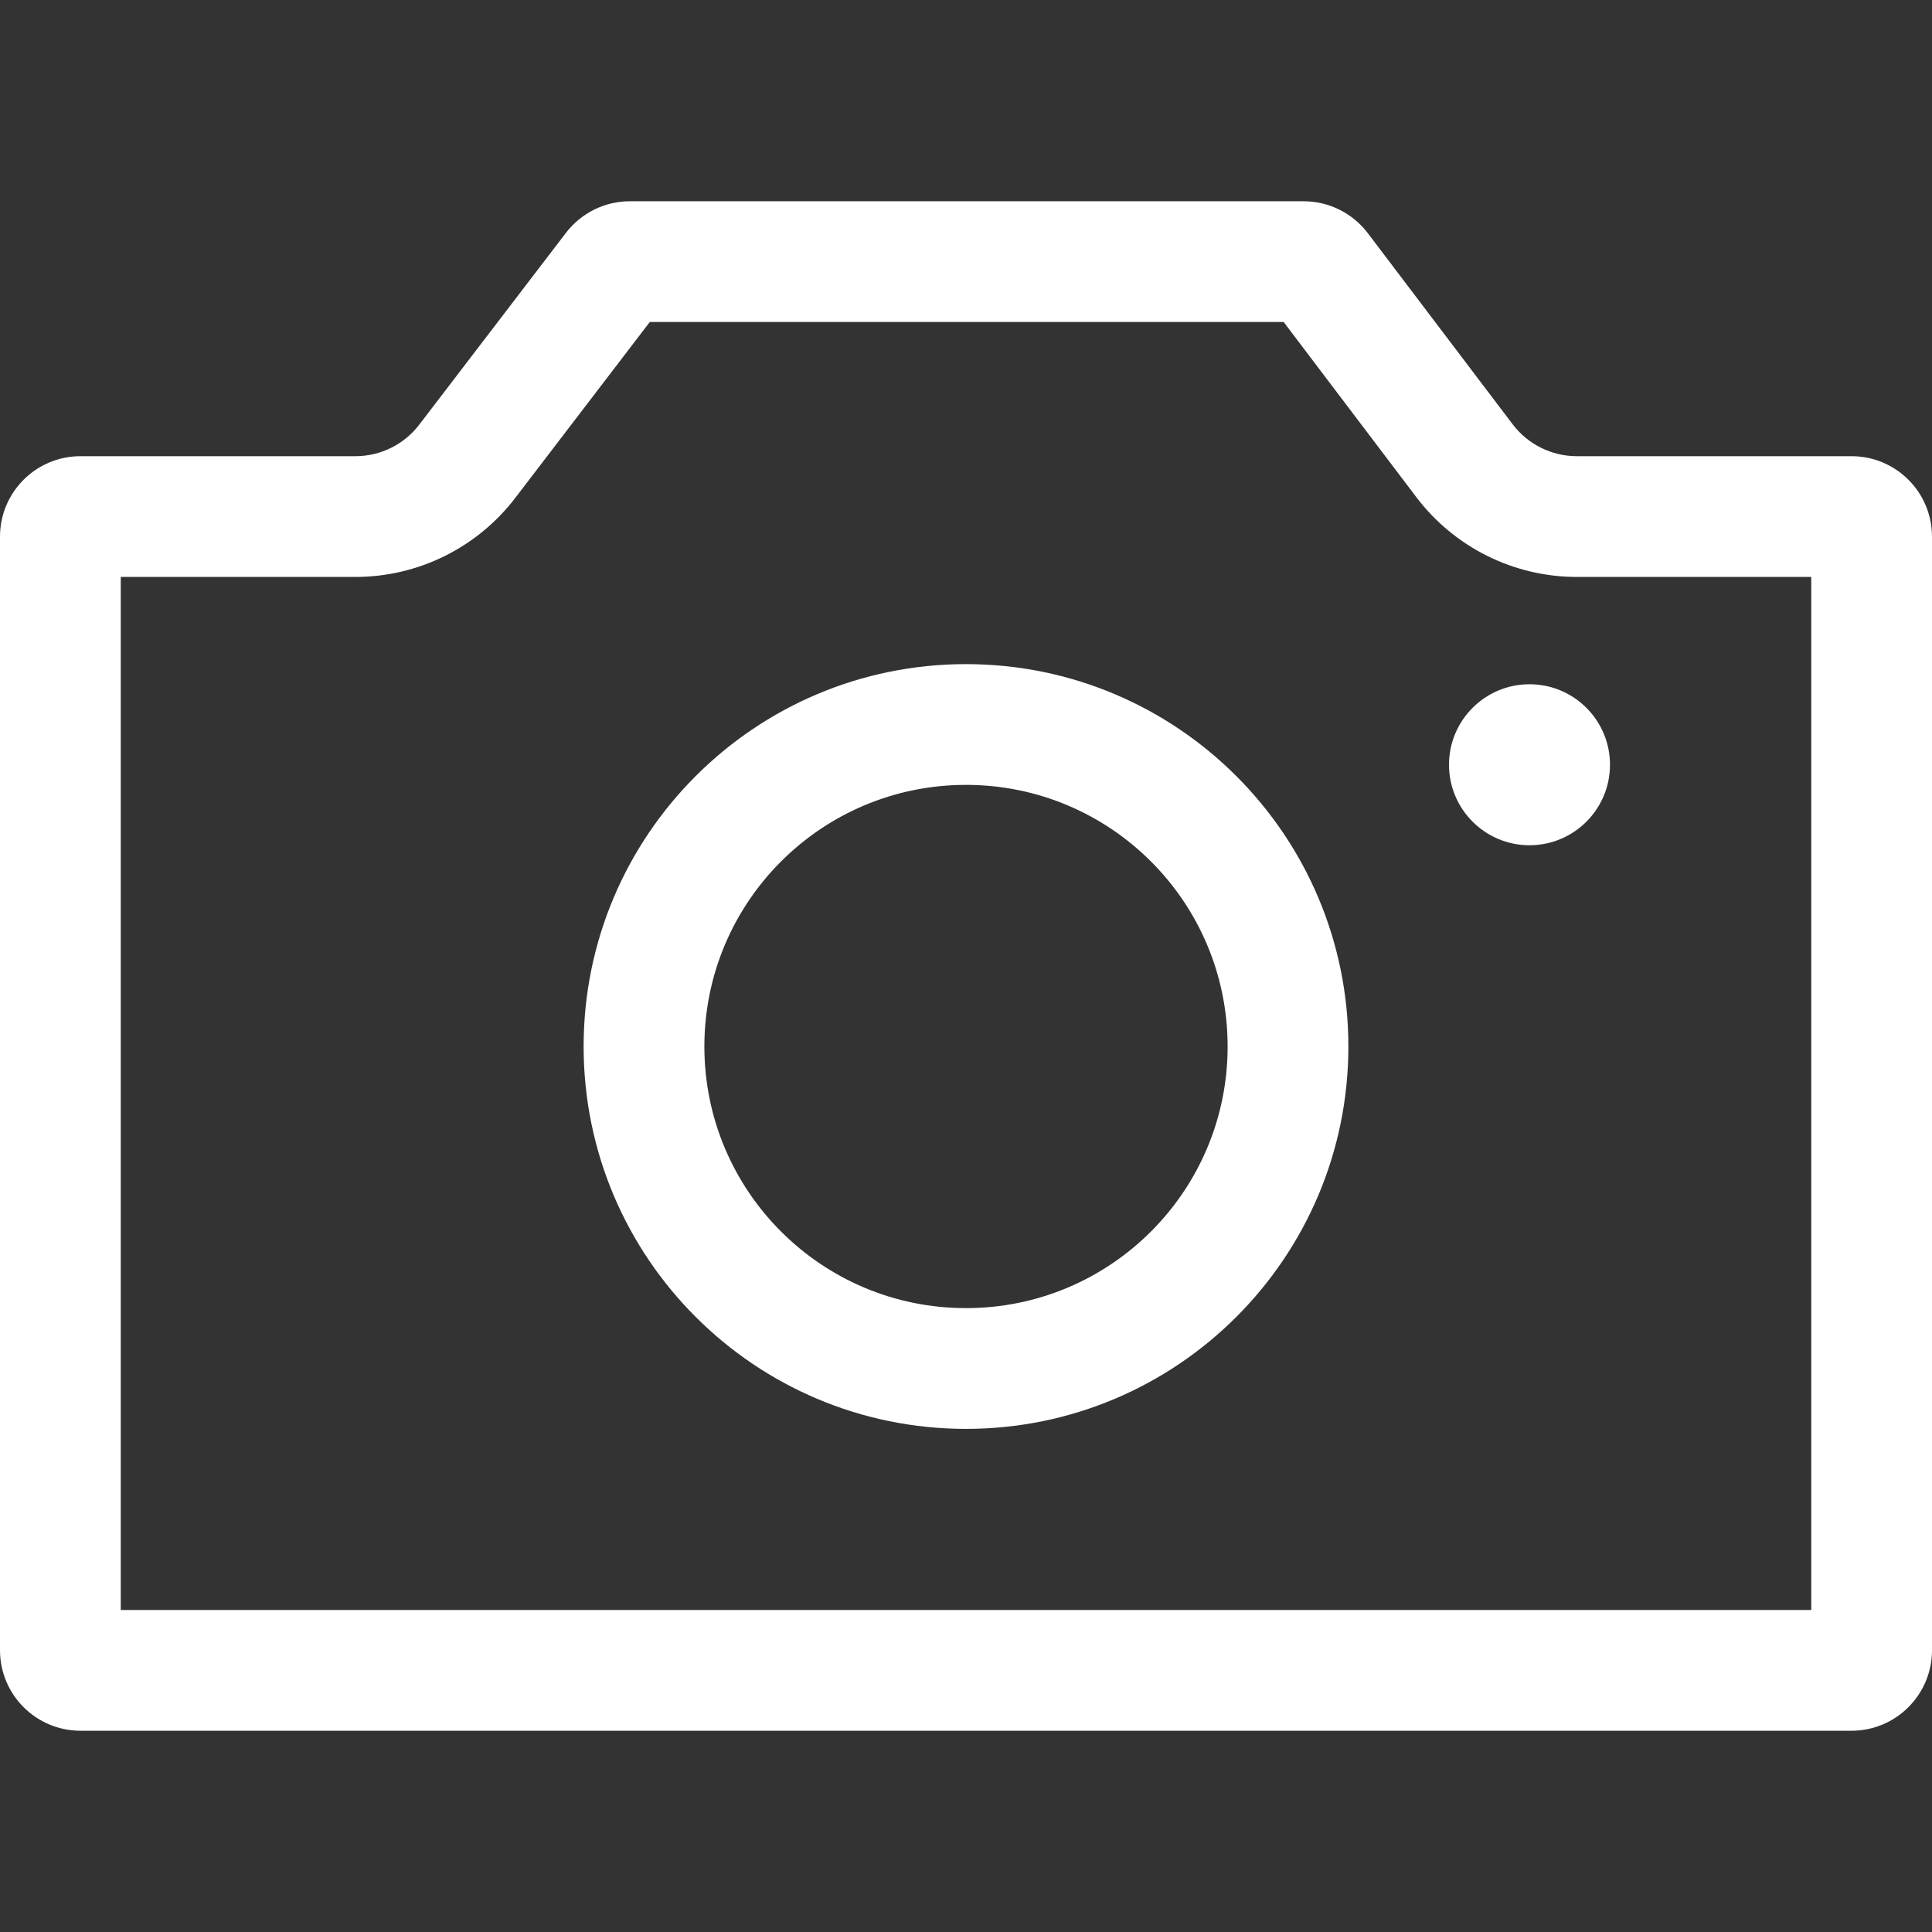 <?xml version="1.0" encoding="UTF-8"?>
<svg width="24px" height="24px" viewBox="0 0 24 24" version="1.1" xmlns="http://www.w3.org/2000/svg" xmlns:xlink="http://www.w3.org/1999/xlink">
    <rect x="0" y="0" width="24" height="24" fill="#333333" stroke="none"/>
    <!-- Generator: Sketch 53.2 (72643) - https://sketchapp.com -->
    <title>icon/相机</title>
    <desc>Created with Sketch.</desc>
    <g id="icon/相机" stroke="none" stroke-width="1" fill="none" fill-rule="evenodd">
        <path d="M12,17.75 C9.377,17.75 7.25,15.623 7.25,13 C7.25,10.377 9.377,8.25 12,8.25 C14.623,8.25 16.75,10.377 16.75,13 C16.75,15.623 14.623,17.75 12,17.75 Z M12,16.25 C13.795,16.25 15.25,14.795 15.25,13 C15.25,11.205 13.795,9.75 12,9.75 C10.205,9.75 8.75,11.205 8.75,13 C8.75,14.795 10.205,16.25 12,16.25 Z M1.5,7.167 L1.5,20 L22.5,20 L22.5,7.167 L19.588,7.167 C18.805,7.167 18.068,6.8 17.595,6.177 L15.946,4 L8.072,4 L6.401,6.185 C5.928,6.804 5.194,7.167 4.415,7.167 L1.5,7.167 Z M1,5.667 L4.415,5.667 C4.726,5.667 5.02,5.522 5.209,5.274 L7.031,2.892 C7.22,2.645 7.514,2.5 7.825,2.5 L16.194,2.5 C16.507,2.5 16.802,2.647 16.991,2.896 L18.791,5.271 C18.98,5.52 19.275,5.667 19.588,5.667 L23,5.667 C23.552,5.667 24,6.114 24,6.667 L24,20.5 C24,21.052 23.552,21.5 23,21.5 L1,21.5 C0.448,21.5 2.53388121e-16,21.052 -1.77635684e-15,20.5 L-1.33226763e-15,6.667 C-9.09375608e-16,6.114 0.448,5.667 1,5.667 Z M18,9.5 C18,8.948 18.448,8.5 19,8.5 C19.552,8.5 20,8.948 20,9.5 C20,10.052 19.552,10.5 19,10.5 C18.448,10.5 18,10.052 18,9.5 Z" id="合并形状" fill="#FFFFFF" fill-rule="nonzero"></path>
    </g>
</svg>